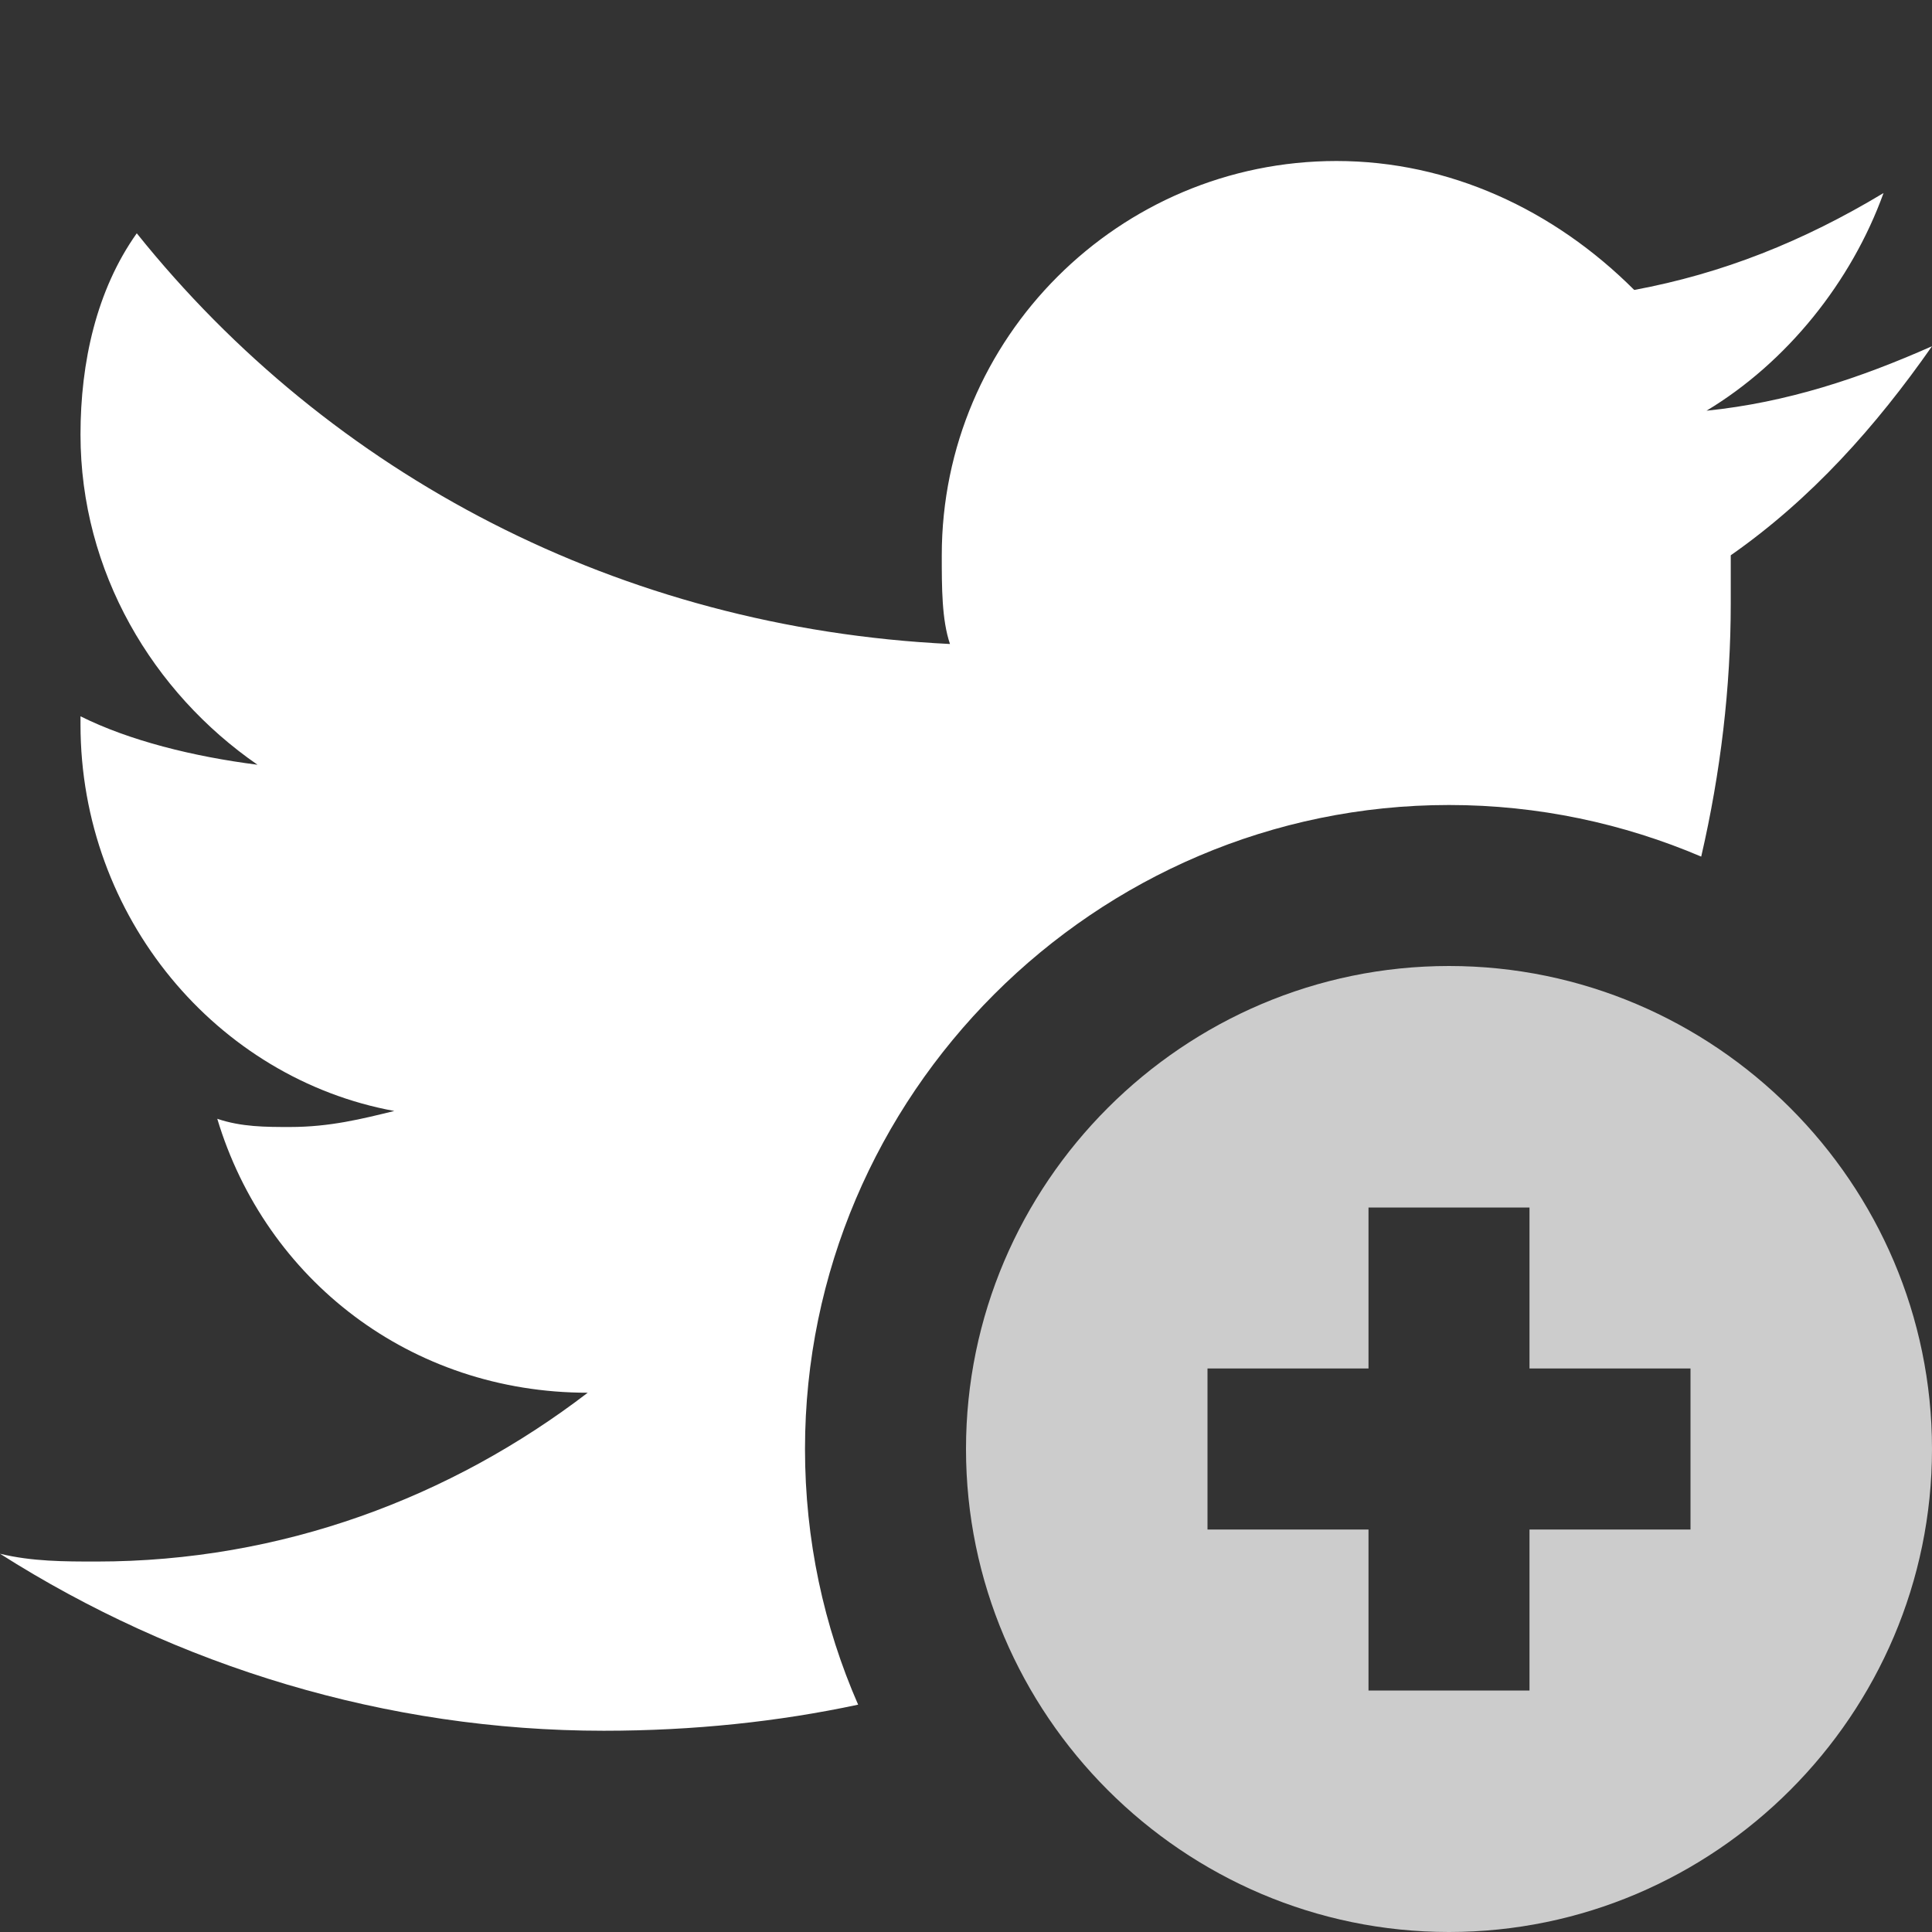 <?xml version="1.0" encoding="UTF-8"?>
<svg xmlns="http://www.w3.org/2000/svg" xmlns:xlink="http://www.w3.org/1999/xlink" viewBox="0 0 24 24" width="24px" height="24px">
<rect x="0" y="0" width="24" height="24" fill="#333333" stroke="none"/>
<g id="surface13354139">
<path style=" stroke:none;fill-rule:nonzero;fill:rgb(100%,100%,100%);fill-opacity:1;" d="M 24 4.301 C 23.301 5.301 22.5 6.199 21.5 6.898 C 21.5 7.102 21.5 7.301 21.5 7.5 C 21.5 8.535 21.375 9.594 21.133 10.641 C 20.168 10.23 19.109 10 18 10 C 13.602 10 10 13.602 10 18 C 10 19.129 10.234 20.203 10.66 21.176 C 9.672 21.387 8.617 21.5 7.5 21.5 C 4.801 21.5 2.199 20.699 0 19.301 C 0.398 19.398 0.801 19.398 1.199 19.398 C 3.5 19.398 5.602 18.602 7.301 17.301 C 5.102 17.301 3.301 15.898 2.699 13.898 C 3 14 3.301 14 3.602 14 C 4.102 14 4.5 13.898 4.898 13.801 C 2.699 13.398 1 11.398 1 9 C 1 8.898 1 8.898 1 8.898 C 1.602 9.199 2.398 9.398 3.199 9.5 C 1.898 8.602 1 7.102 1 5.398 C 1 4.5 1.199 3.602 1.699 2.898 C 4.102 5.898 7.699 7.801 11.801 8 C 11.699 7.699 11.699 7.301 11.699 6.898 C 11.699 4.199 13.898 2 16.602 2 C 18 2 19.301 2.602 20.301 3.602 C 21.398 3.398 22.398 3 23.398 2.398 C 23 3.5 22.199 4.5 21.199 5.102 C 22.199 5 23.102 4.699 24 4.301 "/>
<path style=" stroke:none;fill-rule:nonzero;fill:rgb(80%,80%,80%);fill-opacity:1;" d="M 18 12 C 14.699 12 12 14.699 12 18 C 12 21.301 14.699 24 18 24 C 21.301 24 24 21.301 24 18 C 24 14.699 21.301 12 18 12 Z M 21 19 L 19 19 L 19 21 L 17 21 L 17 19 L 15 19 L 15 17 L 17 17 L 17 15 L 19 15 L 19 17 L 21 17 Z M 21 19 "/>
</g>
</svg>
